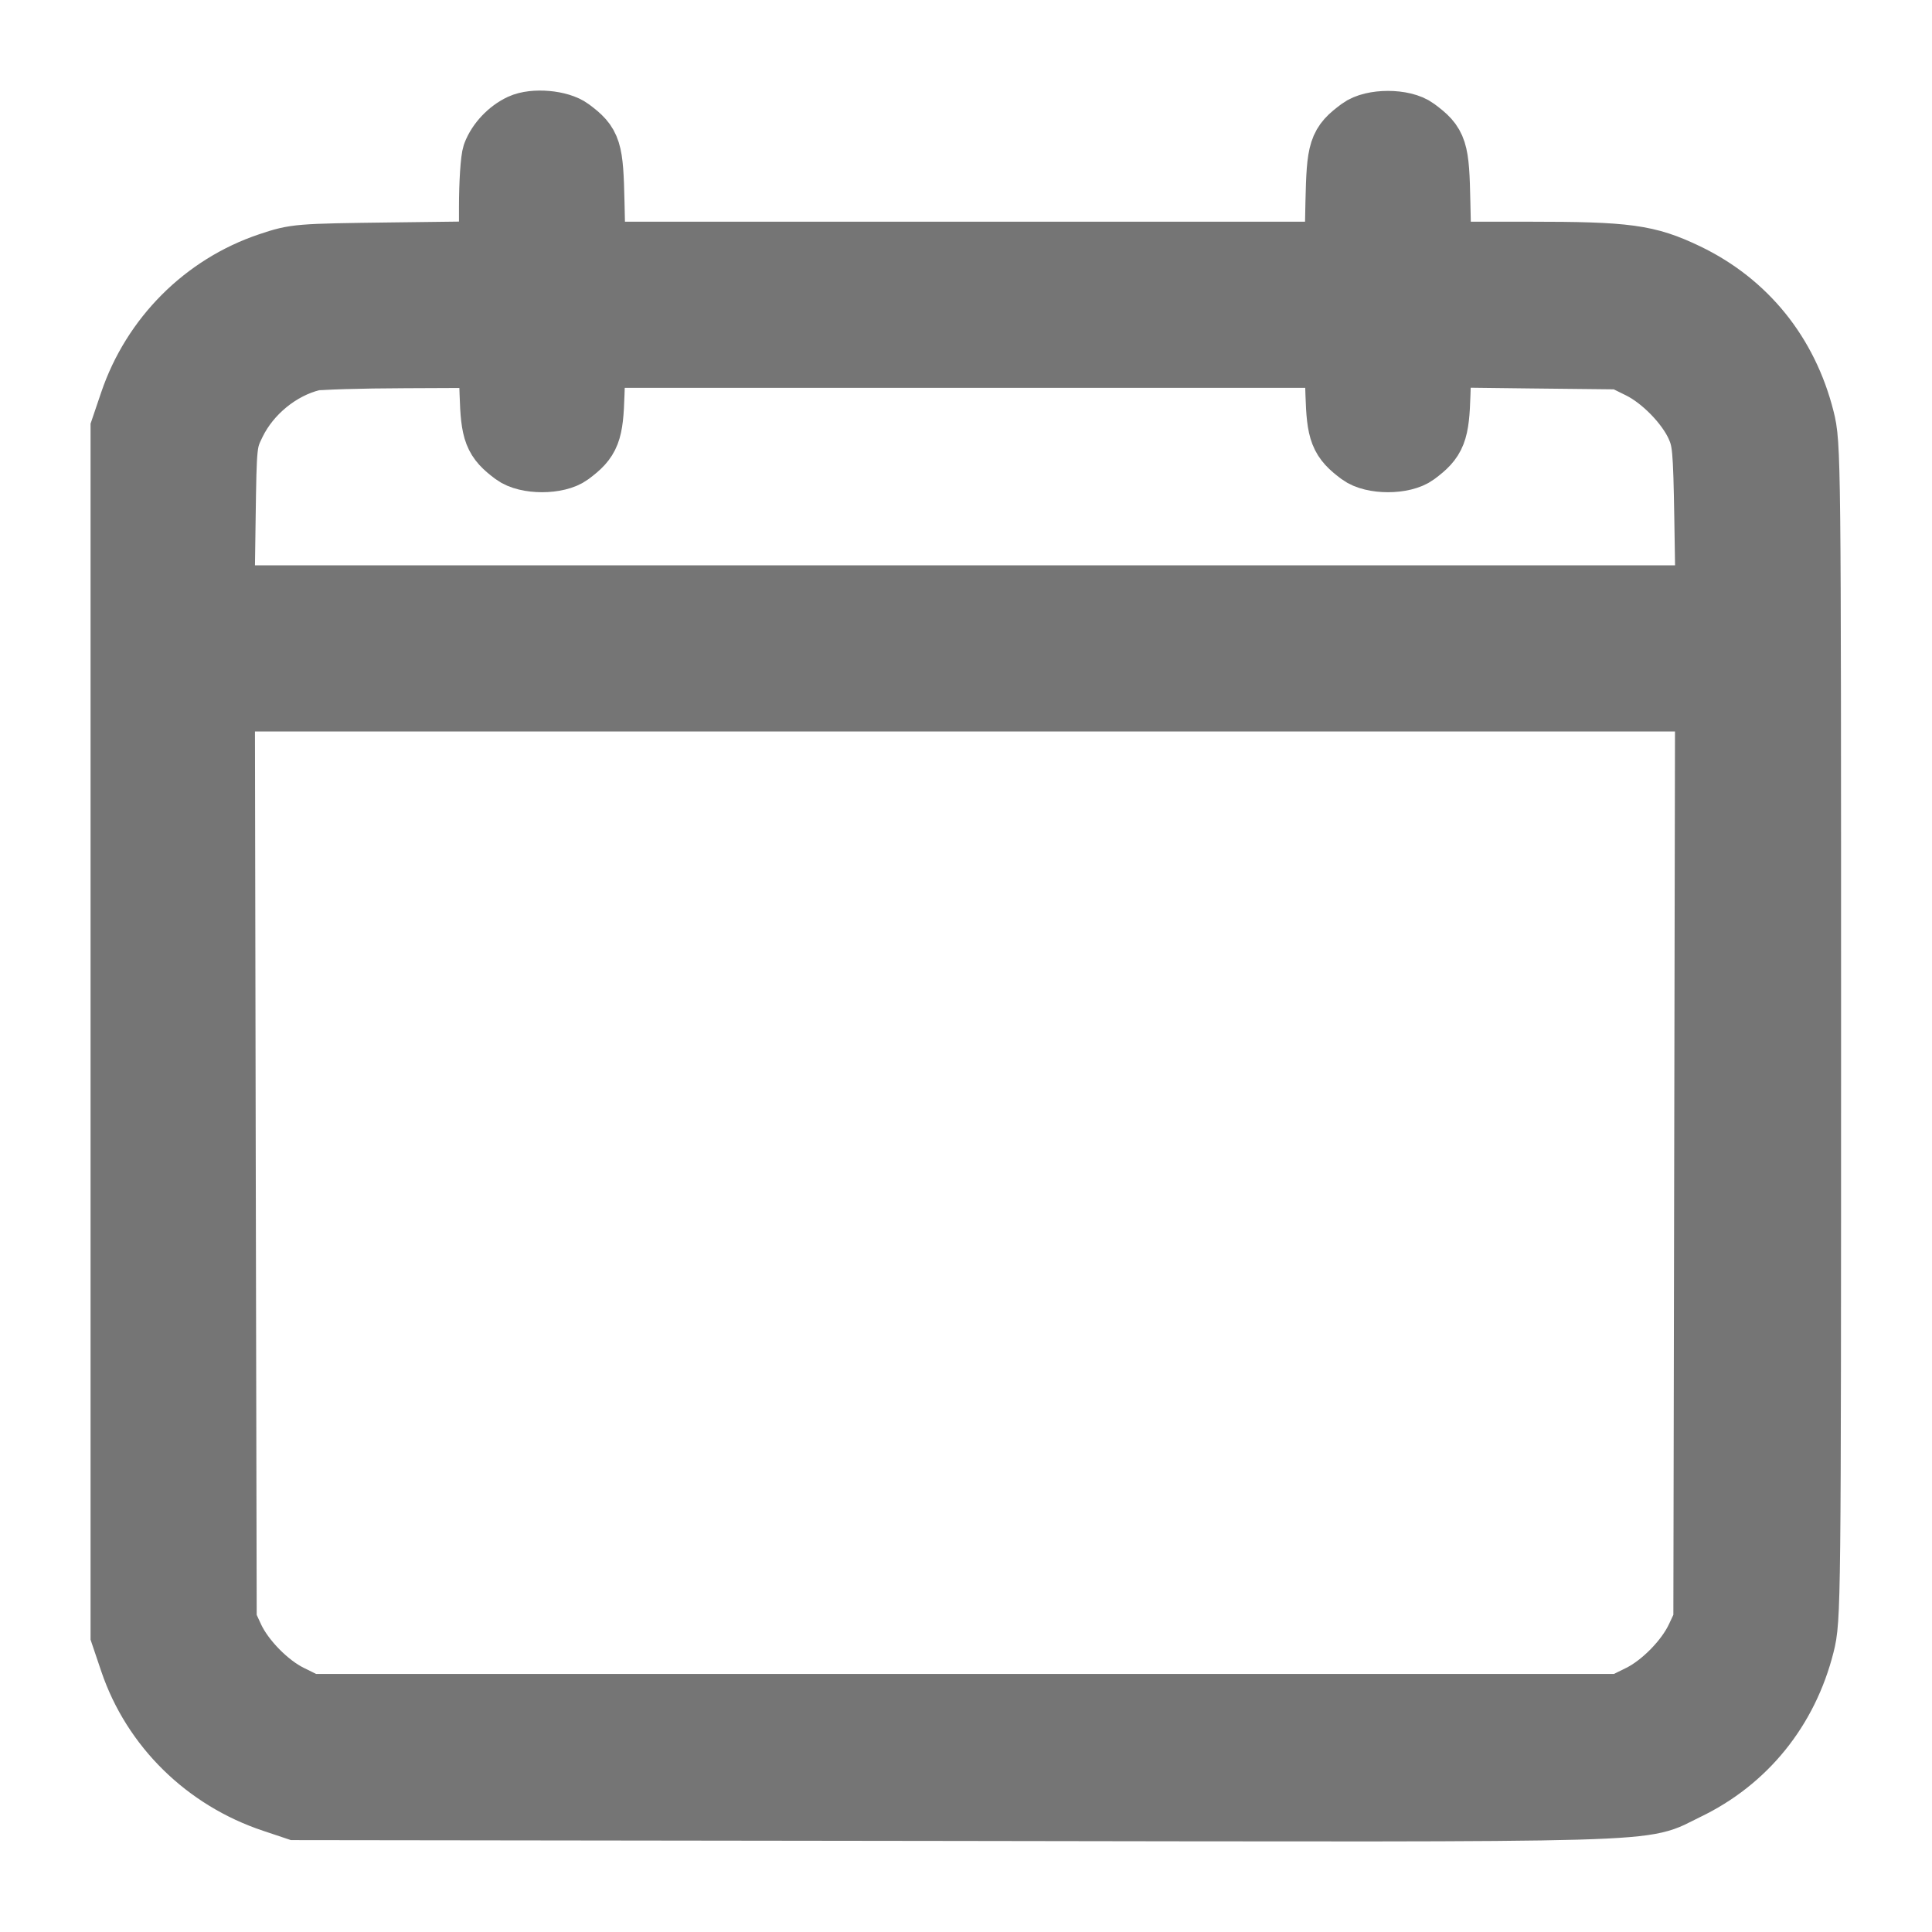<svg width="16" height="16" viewBox="0 0 16 16" fill="none" xmlns="http://www.w3.org/2000/svg">
<path fill-rule="evenodd" clip-rule="evenodd" d="M4.311 1.029C4.21 1.076 4.119 1.172 4.08 1.274C4.064 1.316 4.051 1.515 4.051 1.717V2.082L3.251 2.092C2.463 2.102 2.447 2.103 2.226 2.177C1.688 2.357 1.259 2.786 1.075 3.329L1 3.55V8.544V13.538L1.076 13.763C1.261 14.308 1.699 14.739 2.259 14.925L2.45 14.989L7.91 14.996C13.973 15.005 13.569 15.016 13.971 14.823C14.461 14.588 14.806 14.162 14.942 13.623C14.996 13.41 14.997 13.318 14.997 8.544C14.997 3.768 14.996 3.678 14.942 3.466C14.805 2.923 14.464 2.502 13.971 2.265C13.645 2.109 13.477 2.086 12.661 2.086H11.936L11.927 1.678C11.918 1.233 11.905 1.192 11.73 1.062C11.624 0.983 11.365 0.983 11.259 1.062C11.084 1.192 11.071 1.233 11.061 1.678L11.053 2.086H7.992H4.931L4.922 1.678C4.912 1.235 4.899 1.192 4.729 1.065C4.638 0.997 4.42 0.978 4.311 1.029ZM4.056 3.261C4.066 3.584 4.089 3.645 4.253 3.767C4.359 3.846 4.619 3.846 4.725 3.767C4.889 3.645 4.912 3.584 4.922 3.261L4.932 2.962H7.992H11.052L11.061 3.261C11.071 3.584 11.095 3.645 11.259 3.767C11.365 3.846 11.624 3.846 11.73 3.767C11.894 3.645 11.918 3.584 11.928 3.259L11.937 2.958L12.68 2.967L13.424 2.975L13.578 3.051C13.76 3.141 13.963 3.348 14.046 3.529C14.1 3.649 14.106 3.713 14.116 4.296L14.126 4.932H7.992H1.858L1.867 4.296C1.876 3.665 1.877 3.658 1.951 3.506C2.074 3.256 2.321 3.054 2.587 2.988C2.632 2.977 2.979 2.966 3.358 2.965L4.046 2.962L4.056 3.261ZM14.115 9.618L14.108 13.429L14.047 13.559C13.962 13.741 13.759 13.948 13.578 14.037L13.424 14.113H7.992H2.56L2.406 14.037C2.224 13.948 2.021 13.741 1.936 13.559L1.876 13.429L1.868 9.618L1.861 5.808H7.992H14.122L14.115 9.618Z" fill="#757575" stroke="#757575" stroke-width="0.5"/>
</svg>
